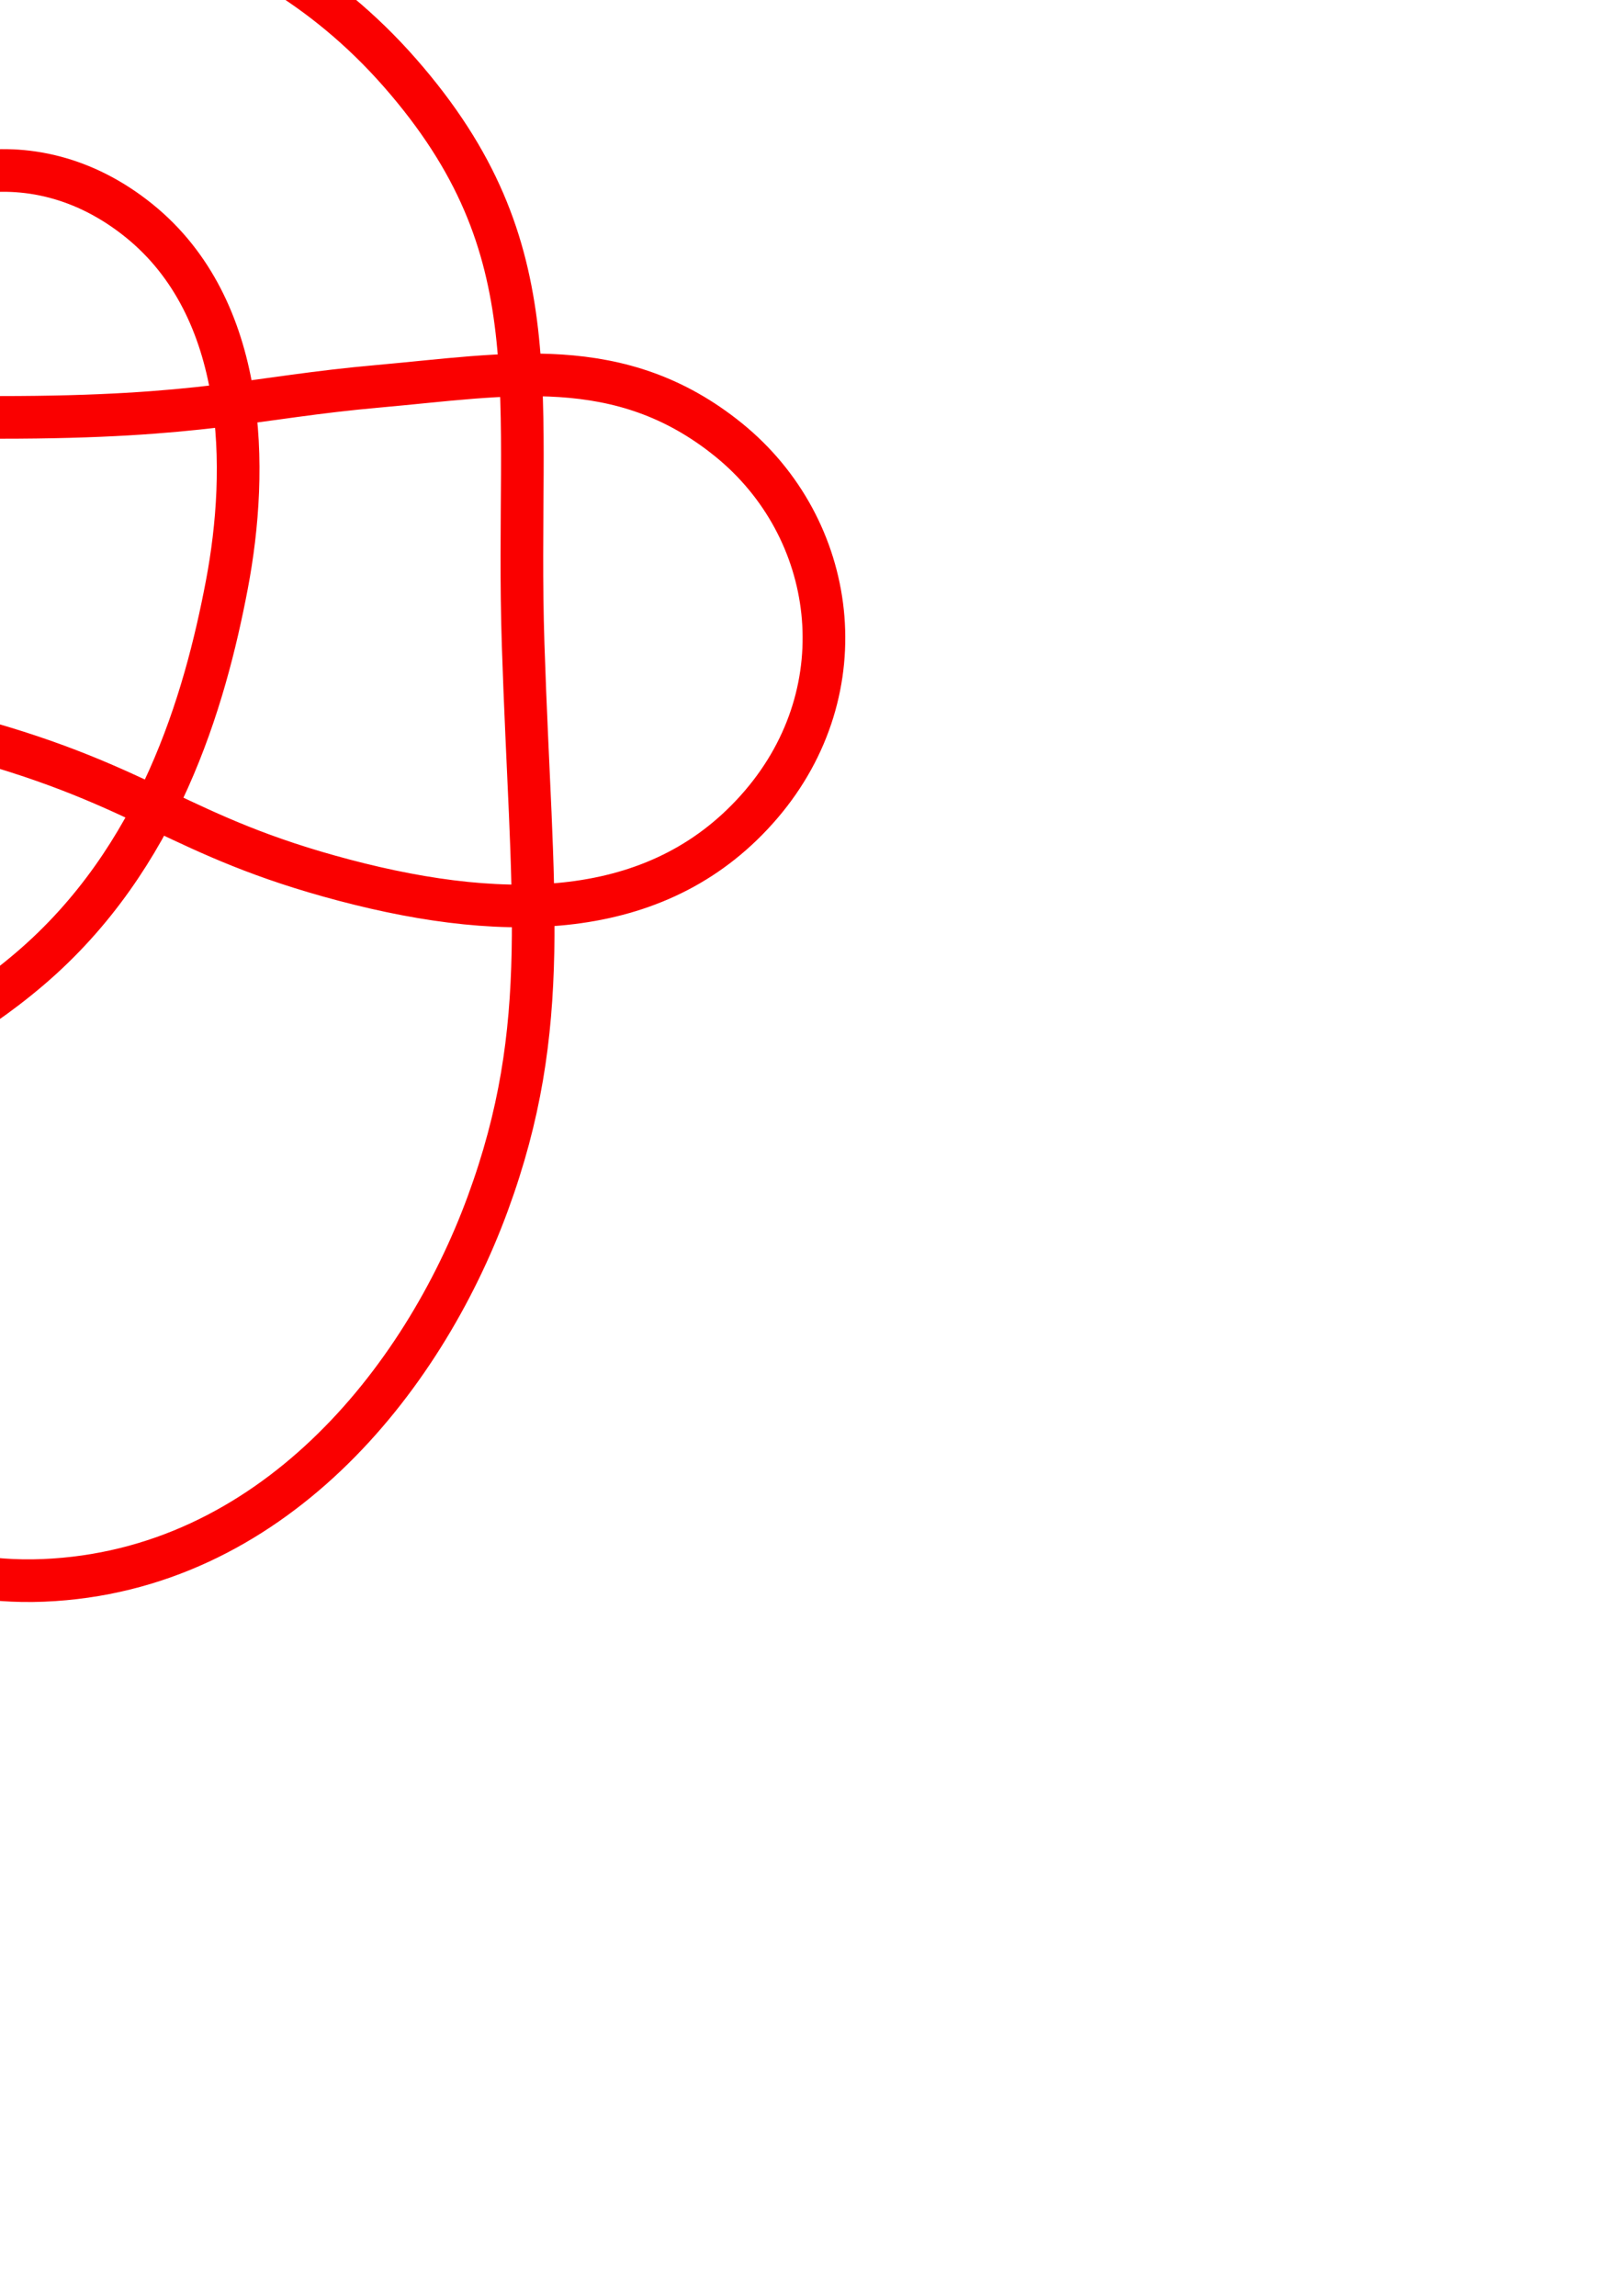 <?xml version="1.0" encoding="UTF-8" standalone="no"?>
<!-- Created with Inkscape (http://www.inkscape.org/) -->

<svg
   xmlns:dc="http://purl.org/dc/elements/1.1/"
   xmlns:cc="http://creativecommons.org/ns#"
   xmlns:rdf="http://www.w3.org/1999/02/22-rdf-syntax-ns#"
   xmlns:svg="http://www.w3.org/2000/svg"
   xmlns="http://www.w3.org/2000/svg"
   xmlns:sodipodi="http://sodipodi.sourceforge.net/DTD/sodipodi-0.dtd"
   xmlns:inkscape="http://www.inkscape.org/namespaces/inkscape"
   width="210mm"
   height="297mm"
   viewBox="0 0 744.094 1052.362"
   id="svg2"
   version="1.1"
   inkscape:version="0.91 r13725"
   sodipodi:docname="9_38.svg">
  <defs
     id="defs4" />
  <sodipodi:namedview
     id="base"
     pagecolor="#ffffff"
     bordercolor="#666666"
     borderopacity="1.0"
     inkscape:pageopacity="0.0"
     inkscape:pageshadow="2"
     inkscape:zoom="0.75871129"
     inkscape:cx="258.31221"
     inkscape:cy="719.52358"
     inkscape:document-units="px"
     inkscape:current-layer="layer1"
     showgrid="false"
     inkscape:window-width="1301"
     inkscape:window-height="744"
     inkscape:window-x="65"
     inkscape:window-y="24"
     inkscape:window-maximized="1" />
  <g
     inkscape:label="Layer 1"
     inkscape:groupmode="layer"
     id="layer1">
    <path
       style="fill:none;fill-rule:evenodd;stroke:#fa0000;stroke-width:19.552;stroke-linecap:butt;stroke-linejoin:miter;stroke-miterlimit:4;stroke-dasharray:none;stroke-opacity:1"
       d="M  0 , -49.609 C  18.664 , -49.609 112.009 , -48.035 183.35 , 33.357 254.69 , 114.749 236.109 , 180.207 239.84 , 295.439 243.571 , 410.671 253.551 , 470.316 223.585 , 551.802 193.619 , 633.287 124.101 , 720.101 19.911 , 724.42 -84.28 , 728.739 -139.851 , 636.314 -115.446 , 562.556 -91.04 , 488.797 -45.714 , 494.716 13.638 , 444.127 72.989 , 393.537 93.87 , 321.283 103.989 , 268.111 114.107 , 214.938 113.651 , 141.373 63.688 , 101.108 13.726 , 60.844 -45.996 , 78.392 -74.815 , 116.243 -103.634 , 154.093 -98.986 , 190.492 -96.549 , 259.098 -94.111 , 327.704 -108.389 , 341.343 -86.901 , 414.844 -65.414 , 488.344 -29.483 , 502.484 -39.828 , 572.465 -50.173 , 642.446 -130.457 , 713.098 -233.198 , 671.603 -335.938 , 630.107 -386.044 , 495.153 -351.562 , 374.227 -317.08 , 253.3 -223.817 , 215.303 -172.492 , 200.154 -121.167 , 185.004 -93.479 , 191.327 0 , 191.327 93.479 , 191.327 115.118 , 182.217 173.699 , 177.036 232.28 , 171.854 284.302 , 161.302 334.073 , 201.653 383.843 , 242.003 394.174 , 315.905 348.955 , 368.746 303.736 , 421.587 234.277 , 423.629 157.876 , 403.474 81.474 , 383.319 67.732 , 360.551 -13.499 , 338.387 -94.731 , 316.224 -116.719 , 334.599 -178.207 , 298.681 -239.695 , 262.764 -307.815 , 174.252 -234.455 , 62.821 -161.096 , -48.611 -18.664 , -49.609 0 , -49.609 Z "
       id="path4201"
       inkscape:connector-curvature="0"
       sodipodi:nodetypes="zzzzzzzzzzzzzzzzzzzzzzzzz" />
  </g>
</svg>
